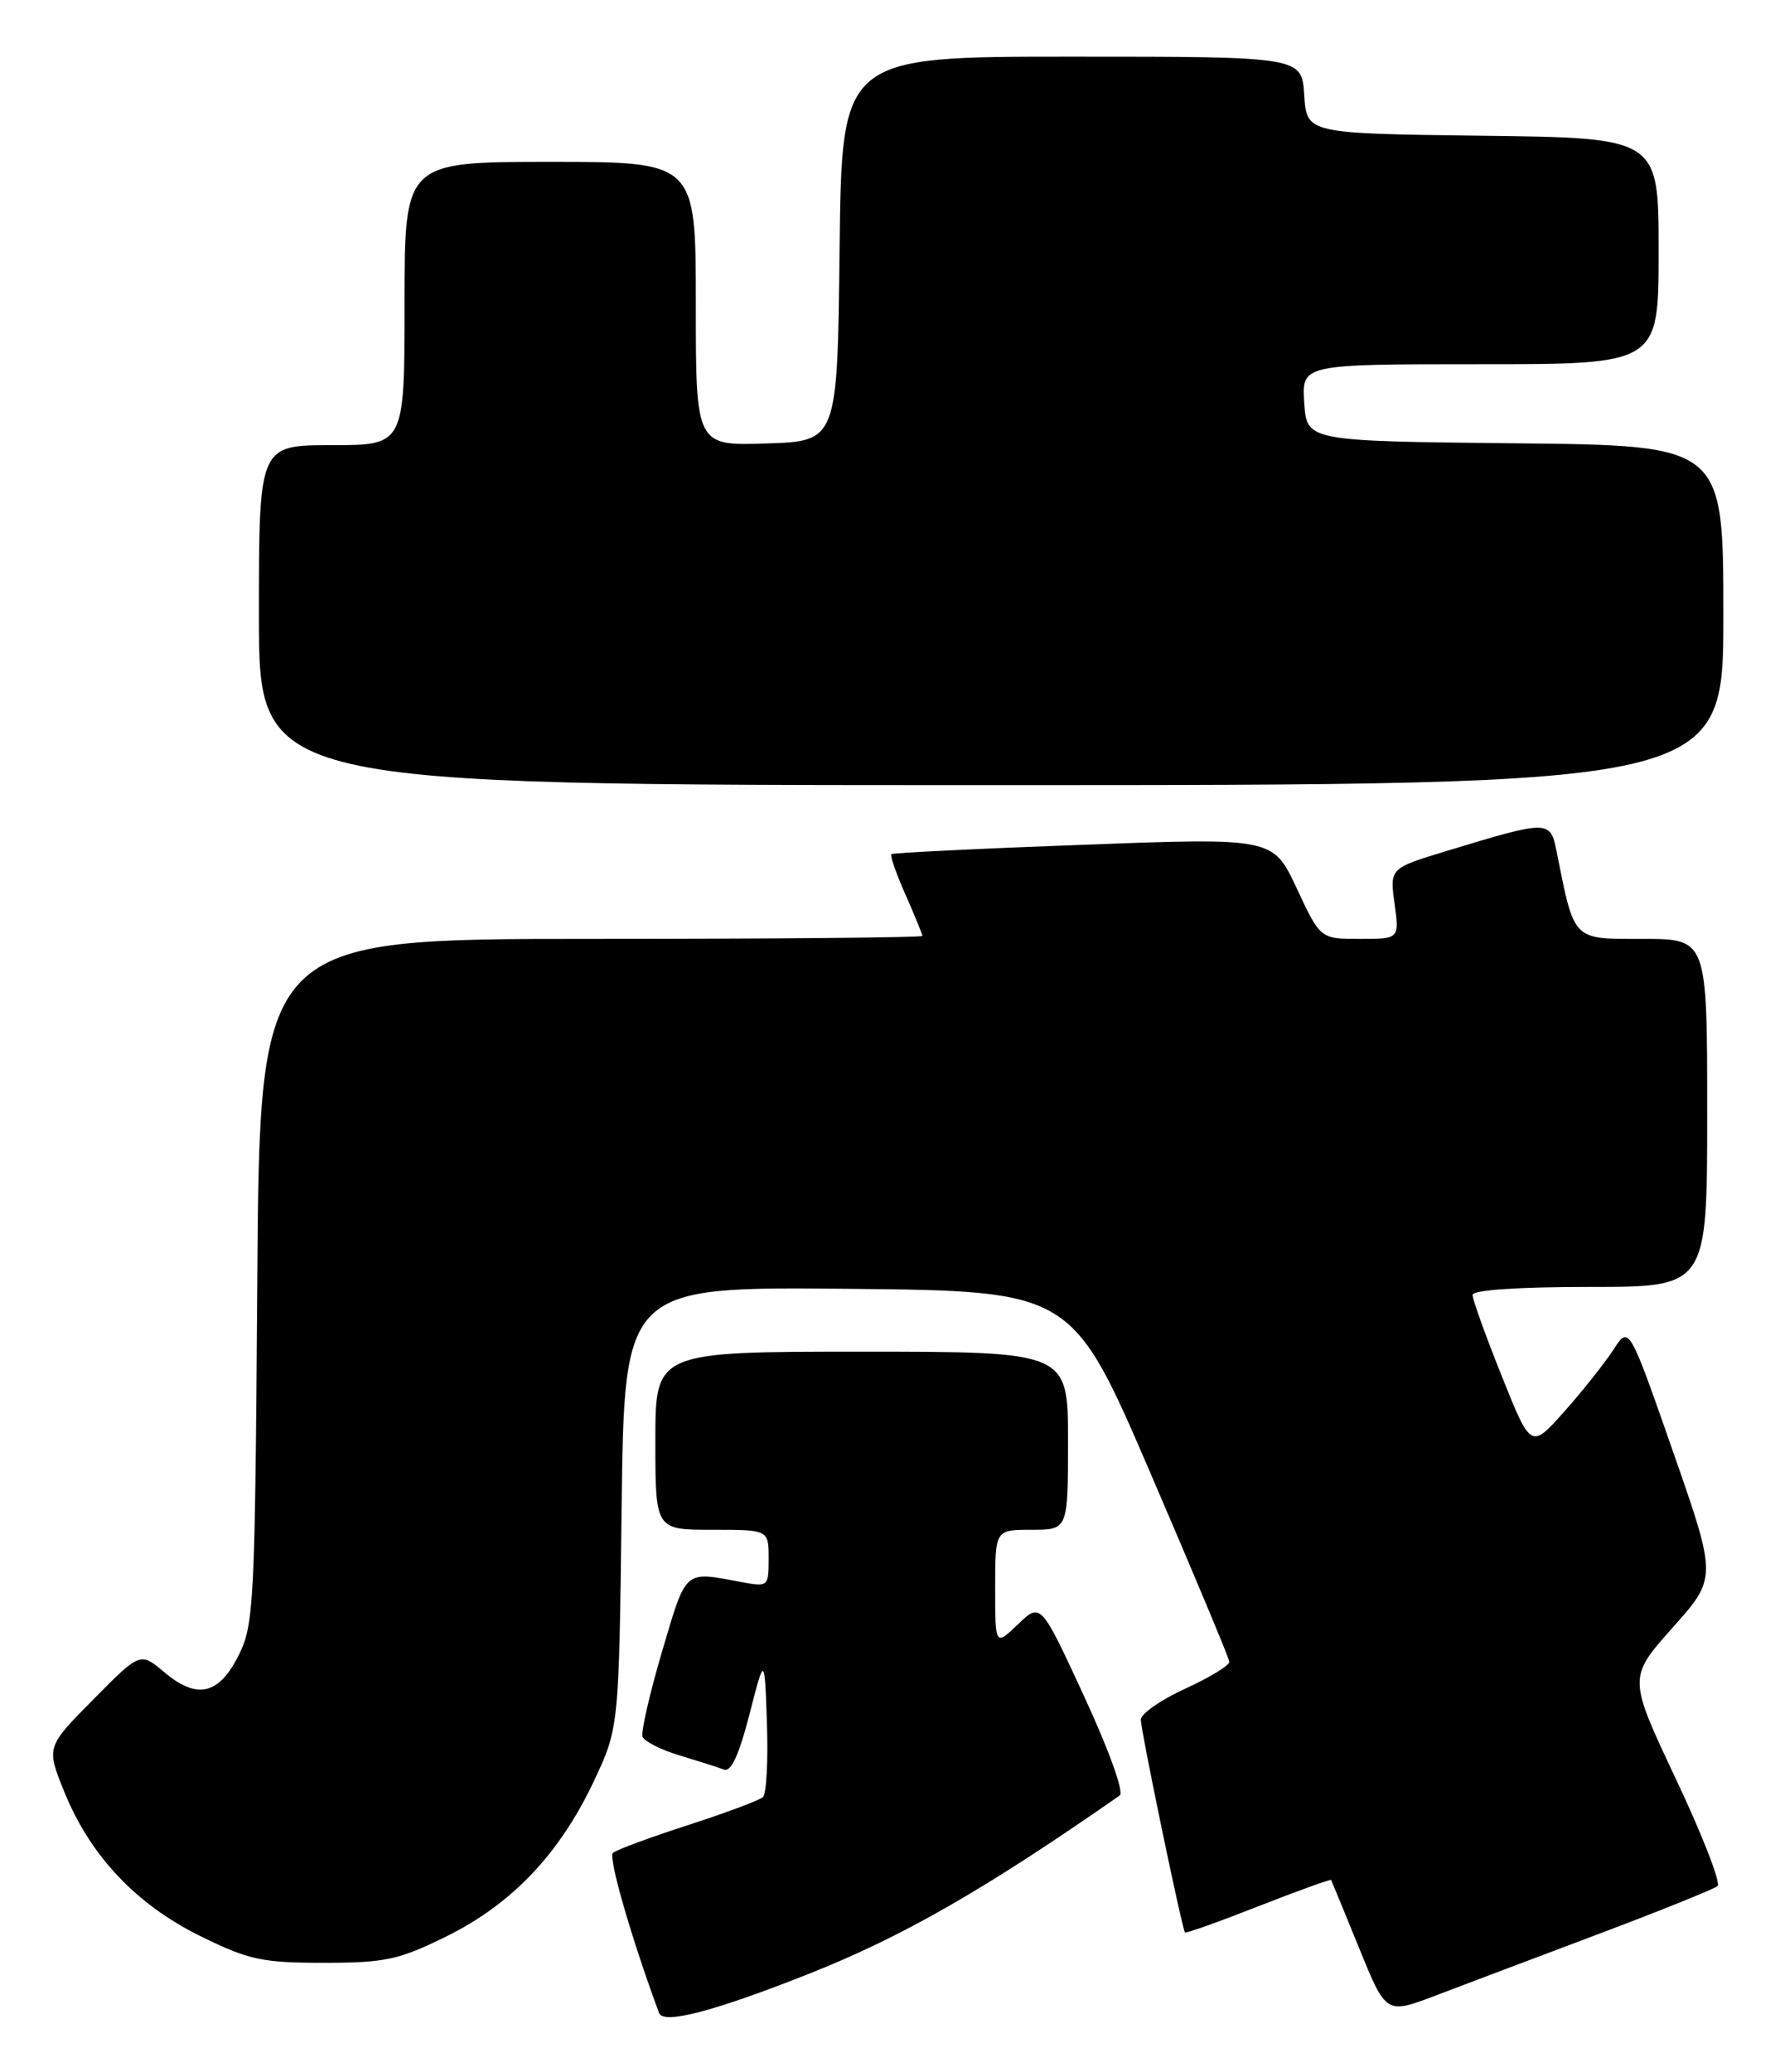 <?xml version="1.0" encoding="UTF-8" standalone="no"?>
<!DOCTYPE svg PUBLIC "-//W3C//DTD SVG 1.1//EN" "http://www.w3.org/Graphics/SVG/1.1/DTD/svg11.dtd" >
<svg xmlns="http://www.w3.org/2000/svg" xmlns:xlink="http://www.w3.org/1999/xlink" version="1.1" viewBox="0 0 220 256">
 <g >
 <path fill="currentColor"
d=" M 100.00 243.85 C 111.57 239.27 121.72 233.45 138.39 221.83 C 138.95 221.45 137.08 216.26 133.99 209.57 C 128.63 197.98 128.63 197.98 125.82 200.68 C 123.00 203.37 123.00 203.37 123.00 196.19 C 123.00 189.00 123.00 189.00 127.50 189.00 C 132.00 189.00 132.00 189.00 132.00 178.00 C 132.00 167.00 132.00 167.00 106.50 167.00 C 81.00 167.00 81.00 167.00 81.00 178.00 C 81.00 189.00 81.00 189.00 88.00 189.00 C 95.00 189.00 95.00 189.00 95.00 192.55 C 95.00 196.05 94.96 196.08 91.51 195.44 C 84.51 194.12 84.85 193.82 81.84 204.00 C 80.30 209.22 79.21 213.98 79.41 214.56 C 79.62 215.14 81.69 216.19 84.00 216.88 C 86.31 217.58 88.78 218.36 89.48 218.63 C 90.35 218.97 91.35 216.81 92.63 211.81 C 94.50 204.50 94.50 204.50 94.79 212.91 C 94.95 217.53 94.73 221.64 94.29 222.03 C 93.86 222.43 89.67 223.99 85.00 225.50 C 80.33 227.01 76.16 228.55 75.75 228.93 C 75.15 229.46 78.06 239.54 81.46 248.71 C 81.99 250.14 88.24 248.51 100.00 243.85 Z  M 197.50 238.97 C 205.20 236.07 211.85 233.39 212.28 233.02 C 212.71 232.64 210.40 226.70 207.14 219.81 C 201.23 207.27 201.23 207.27 206.72 201.10 C 212.22 194.94 212.22 194.94 206.78 179.35 C 201.34 163.77 201.34 163.77 199.42 166.74 C 198.36 168.37 195.64 171.81 193.36 174.37 C 189.22 179.03 189.22 179.03 185.61 170.01 C 183.62 165.05 182.00 160.54 182.00 159.99 C 182.00 159.38 187.57 159.00 196.50 159.00 C 211.00 159.00 211.00 159.00 211.00 137.50 C 211.00 116.00 211.00 116.00 203.04 116.00 C 194.26 116.00 194.62 116.37 192.37 105.10 C 191.61 101.32 191.34 101.32 178.85 105.12 C 171.76 107.27 171.76 107.27 172.36 111.63 C 172.96 116.00 172.96 116.00 168.08 116.00 C 163.19 116.00 163.19 116.00 160.27 109.75 C 157.34 103.50 157.34 103.50 133.92 104.37 C 121.04 104.84 110.35 105.37 110.17 105.53 C 109.98 105.70 110.77 107.95 111.92 110.54 C 113.06 113.13 114.00 115.42 114.00 115.63 C 114.00 115.83 95.57 116.00 73.05 116.00 C 32.10 116.00 32.10 116.00 31.80 158.25 C 31.52 198.17 31.39 200.72 29.50 204.50 C 27.06 209.39 24.35 210.01 20.31 206.60 C 17.33 204.10 17.33 204.10 11.52 209.98 C 5.71 215.85 5.71 215.85 7.96 221.41 C 11.16 229.29 16.85 235.31 24.78 239.21 C 30.76 242.15 32.37 242.50 40.01 242.50 C 47.62 242.50 49.27 242.14 55.15 239.25 C 63.23 235.27 69.10 229.11 73.34 220.18 C 76.50 213.50 76.50 213.50 76.83 186.23 C 77.17 158.97 77.17 158.97 104.83 159.23 C 132.50 159.50 132.50 159.50 142.19 182.00 C 147.52 194.38 151.91 204.86 151.94 205.31 C 151.97 205.75 149.53 207.24 146.50 208.63 C 143.47 210.01 141.00 211.74 141.00 212.46 C 141.00 213.80 146.09 238.30 146.46 238.75 C 146.57 238.89 150.65 237.43 155.52 235.52 C 160.39 233.61 164.44 232.15 164.52 232.27 C 164.59 232.40 166.15 236.18 167.98 240.68 C 171.31 248.87 171.31 248.87 177.40 246.56 C 180.76 245.28 189.80 241.87 197.50 238.97 Z  M 213.00 76.02 C 213.00 55.03 213.00 55.03 187.25 54.77 C 161.50 54.50 161.50 54.50 161.20 49.75 C 160.89 45.00 160.89 45.00 182.95 45.00 C 205.00 45.00 205.00 45.00 205.00 31.02 C 205.00 17.04 205.00 17.04 183.25 16.77 C 161.50 16.50 161.50 16.50 161.20 11.75 C 160.89 7.00 160.89 7.00 132.46 7.00 C 104.04 7.00 104.04 7.00 103.77 30.75 C 103.50 54.50 103.50 54.50 94.75 54.79 C 86.00 55.08 86.00 55.08 86.00 37.54 C 86.00 20.00 86.00 20.00 68.00 20.00 C 50.00 20.00 50.00 20.00 50.00 37.50 C 50.00 55.00 50.00 55.00 41.00 55.00 C 32.00 55.00 32.00 55.00 32.00 76.00 C 32.00 97.00 32.00 97.00 122.50 97.00 C 213.00 97.00 213.00 97.00 213.00 76.02 Z "/>
</g>
</svg>